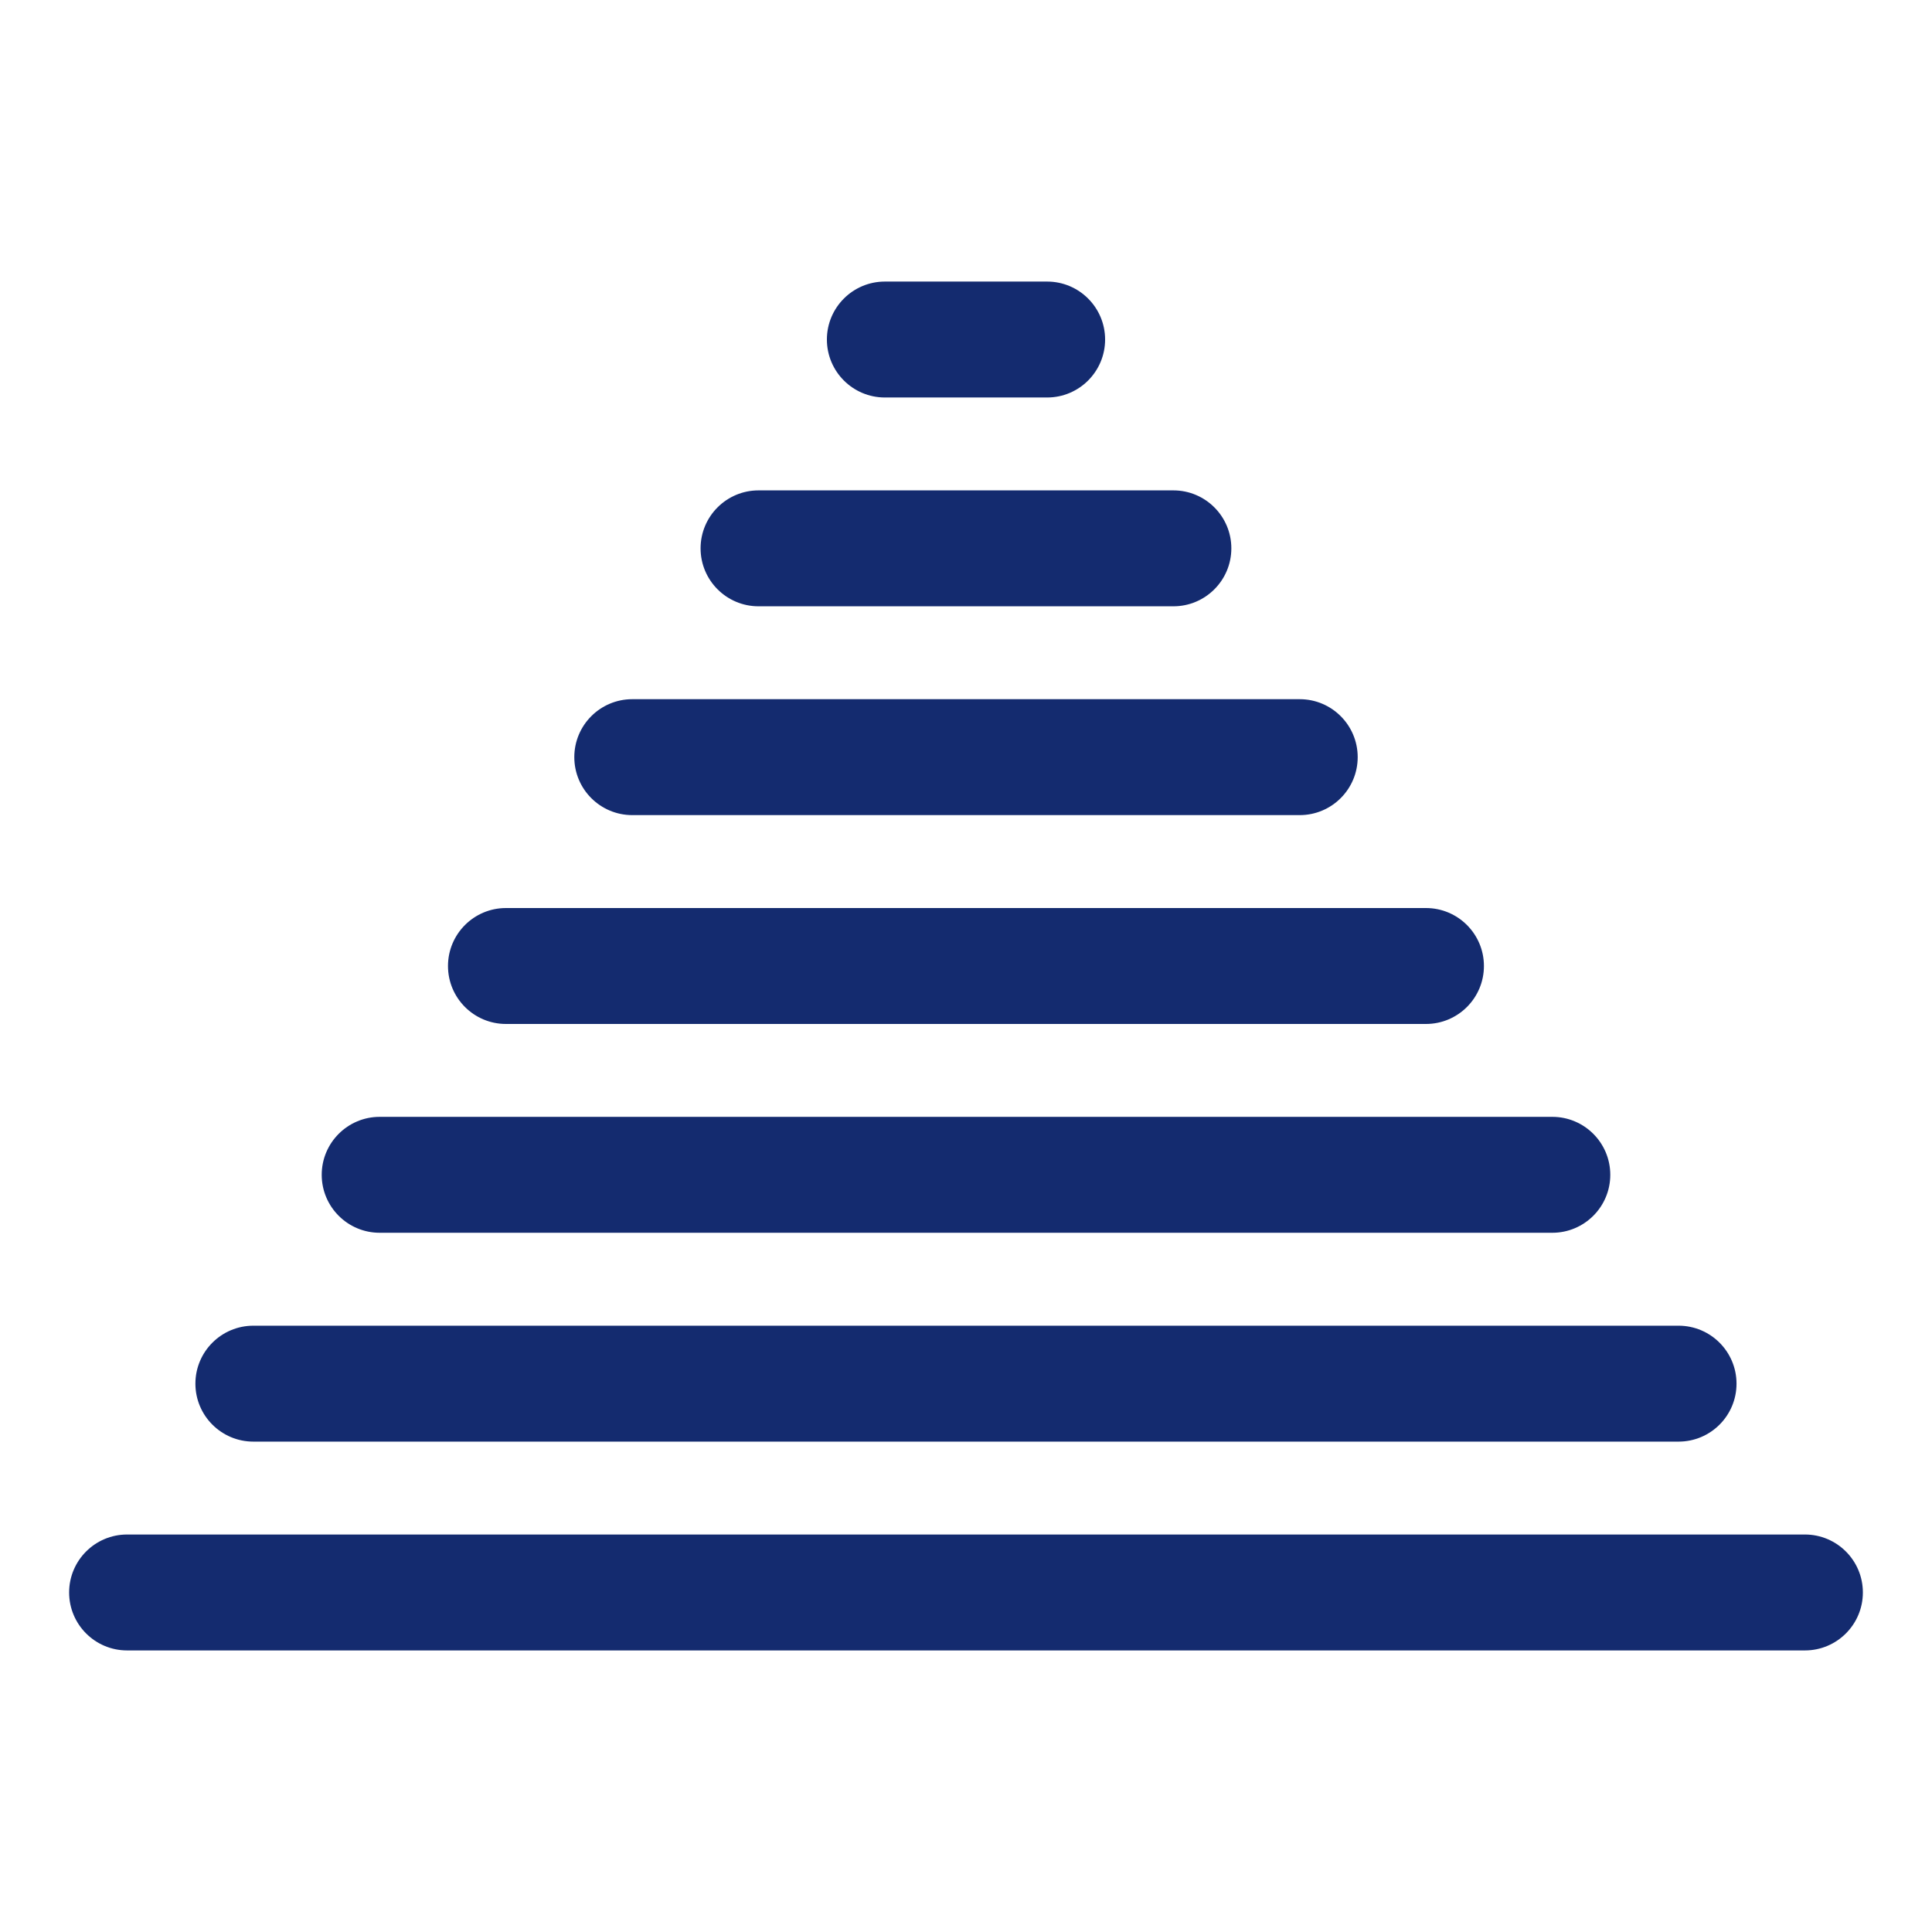 <svg id="Capa_20" xmlns="http://www.w3.org/2000/svg" xmlns:xlink= "http://www.w3.org/1999/xlink" width="50" height="50" x="0" y="0" enable-background="new -5 -5 50 50" version="1.1" viewBox="-5 -5 50 50" xml:space="preserve"><path fill="#142B6F" d="M41.711,37.713H-1.711c-0.828,0-1.5-0.672-1.5-1.5s0.672-1.5,1.5-1.5h43.422c0.828,0,1.5,0.672,1.5,1.5	S42.539,37.713,41.711,37.713z M39.941,30.809c0-0.828-0.672-1.5-1.5-1.5H1.557c-0.828,0-1.5,0.672-1.5,1.5s0.672,1.5,1.5,1.5	h36.884C39.27,32.309,39.941,31.637,39.941,30.809z M36.674,25.404c0-0.828-0.672-1.5-1.5-1.5H4.826c-0.828,0-1.5,0.672-1.5,1.5	s0.672,1.5,1.5,1.5h30.348C36.002,26.904,36.674,26.232,36.674,25.404z M33.404,20c0-0.828-0.672-1.5-1.5-1.5H8.094	c-0.828,0-1.5,0.672-1.5,1.5c0,0.829,0.672,1.5,1.5,1.5h23.81C32.732,21.5,33.404,20.828,33.404,20z M30.137,14.595	c0-0.828-0.672-1.5-1.5-1.5H11.363c-0.828,0-1.5,0.672-1.5,1.5s0.672,1.5,1.5,1.5h17.274C29.465,16.095,30.137,15.423,30.137,14.595	z M26.867,9.191c0-0.828-0.672-1.5-1.5-1.5H14.631c-0.828,0-1.5,0.672-1.5,1.5s0.672,1.5,1.5,1.5h10.736	C26.195,10.691,26.867,10.019,26.867,9.191z M23.6,3.787c0-0.828-0.672-1.5-1.5-1.5h-4.2c-0.828,0-1.5,0.672-1.5,1.5	s0.672,1.5,1.5,1.5h4.2C22.928,5.287,23.6,4.615,23.6,3.787z"></path></svg>
